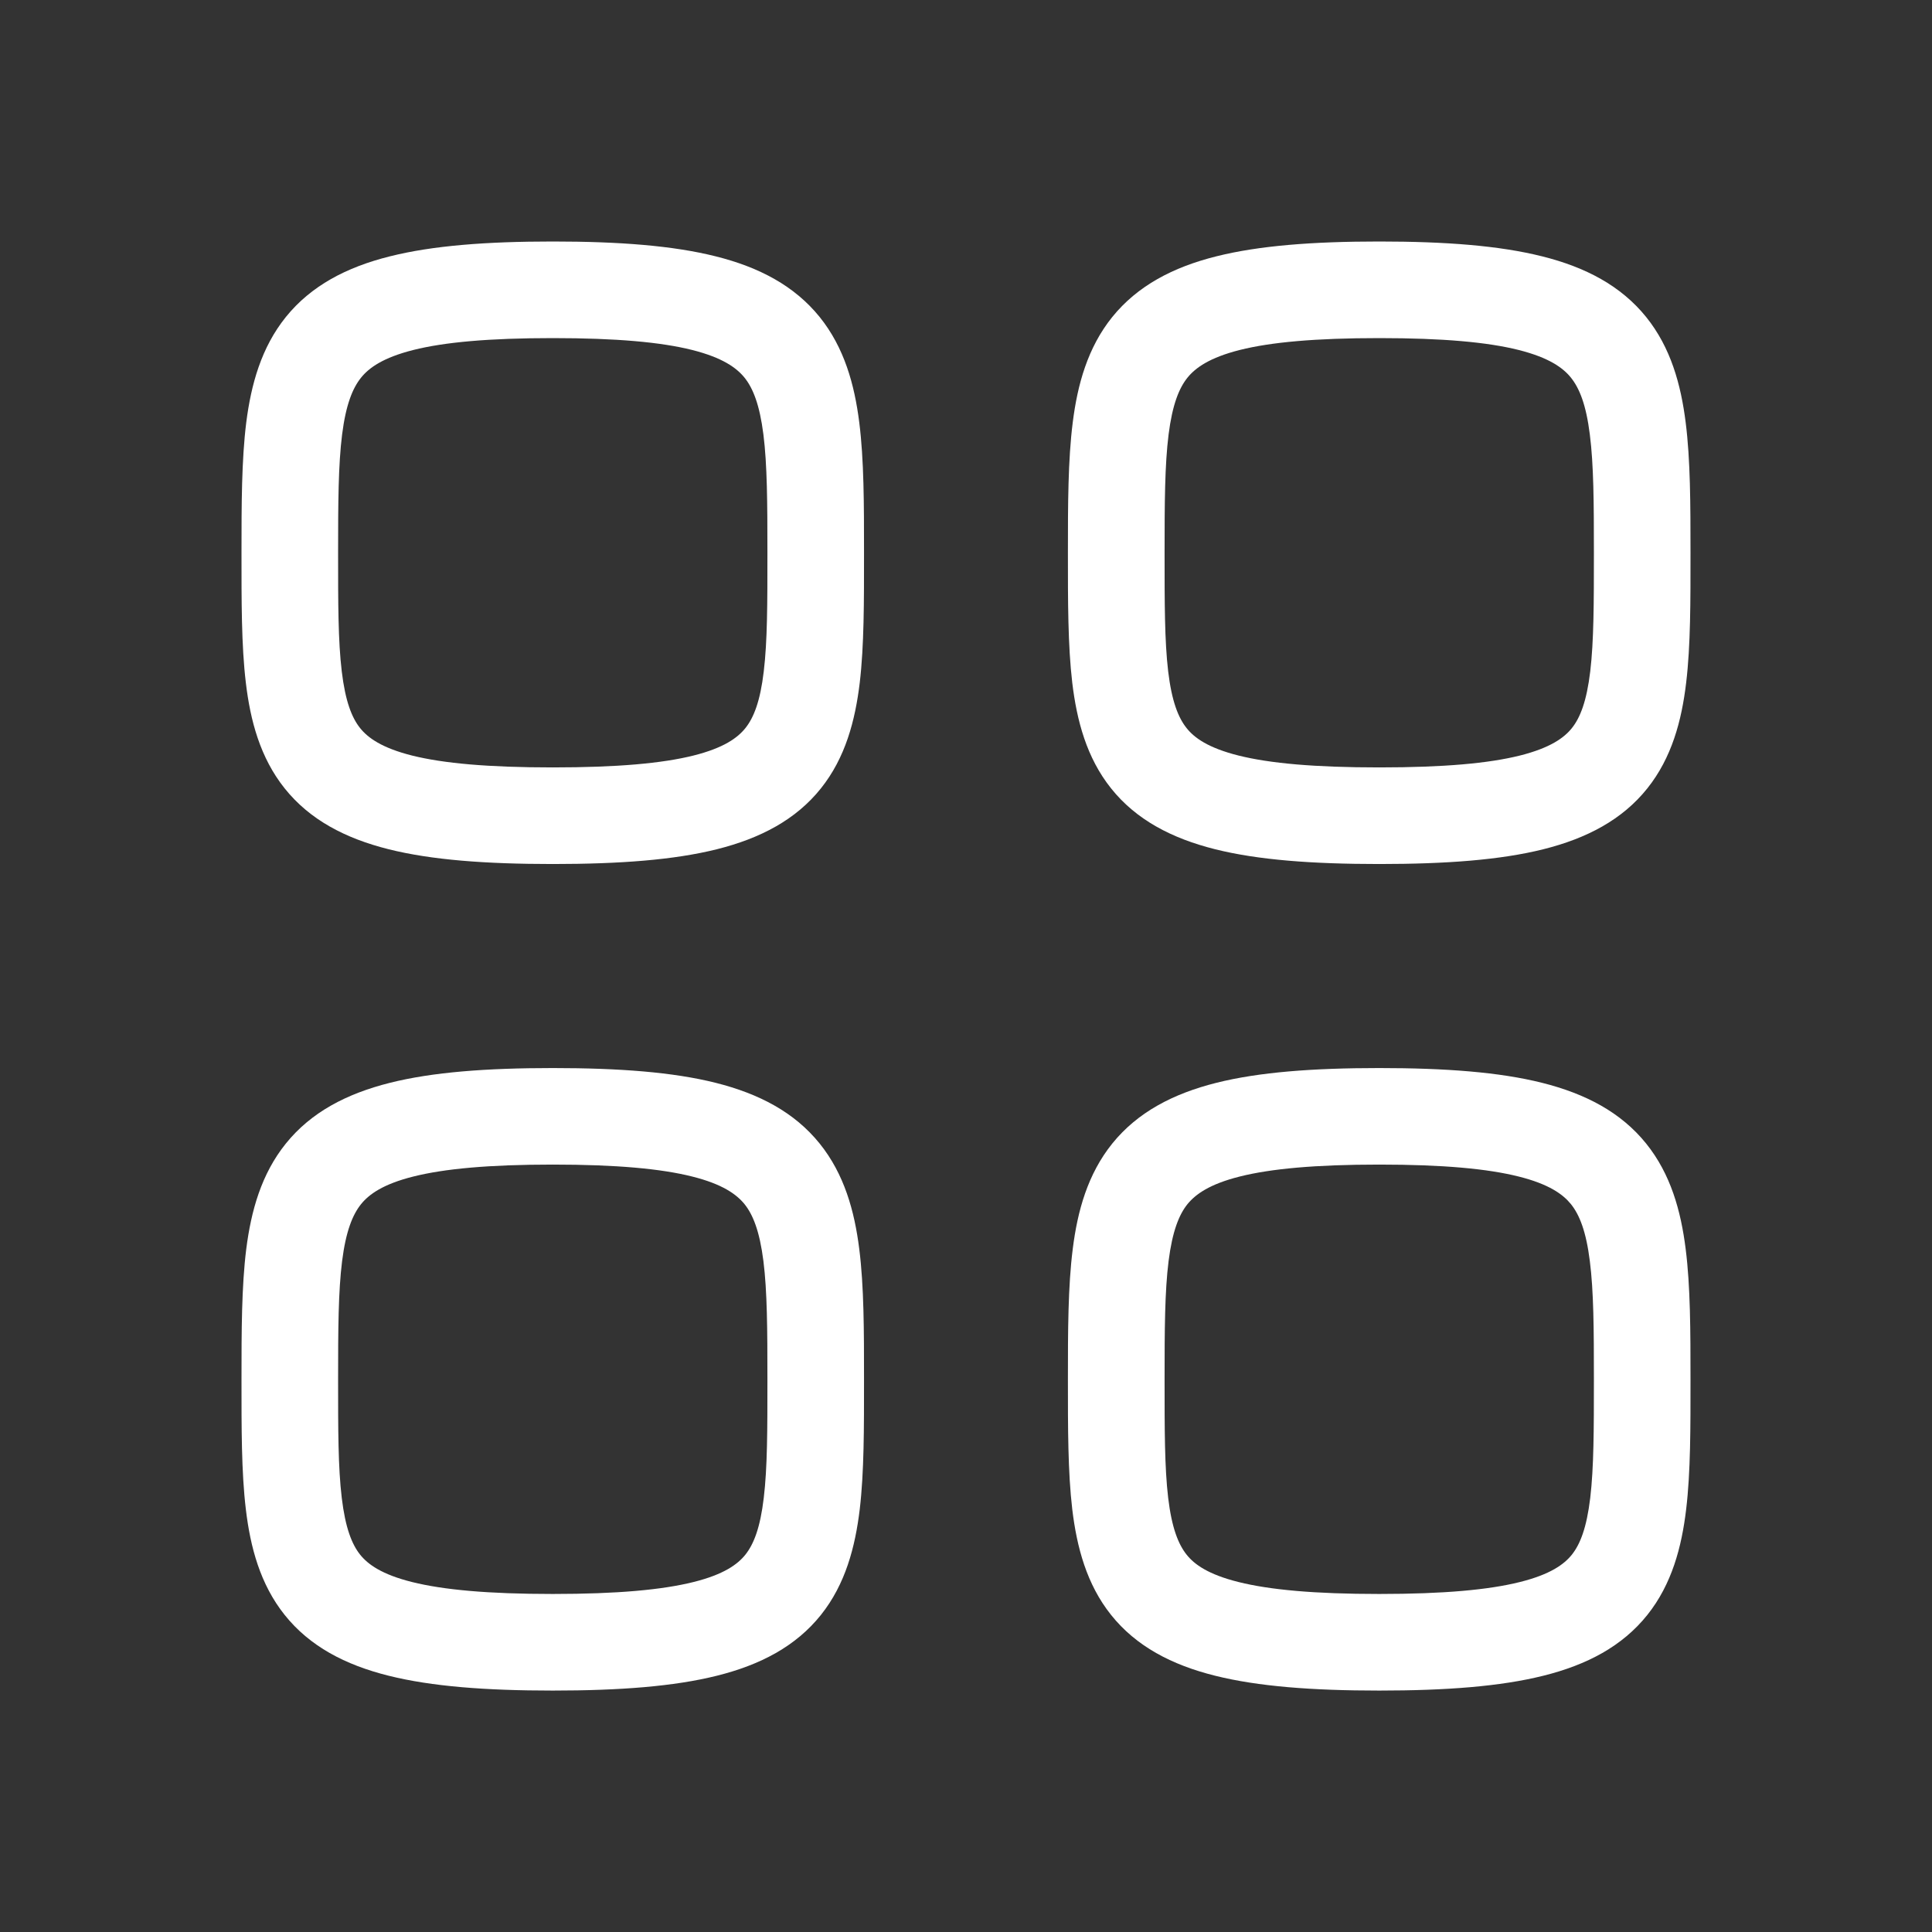 <svg width="28" height="28" viewBox="0 0 28 28" fill="none" xmlns="http://www.w3.org/2000/svg">
<rect x="0" y="0" width="28" height="28" fill="#333333" stroke="none"/>
<path d="M4.9 8.011C4.9 7.284 4.903 6.736 4.958 6.297C5.013 5.864 5.11 5.626 5.233 5.473C5.348 5.33 5.551 5.183 5.991 5.072C6.442 4.959 7.085 4.9 8.011 4.9V3.5C7.047 3.5 6.269 3.56 5.651 3.715C5.021 3.872 4.508 4.142 4.143 4.594C3.786 5.037 3.639 5.573 3.569 6.122C3.501 6.666 3.5 7.309 3.5 8.011H4.9ZM8.011 4.9C8.937 4.9 9.58 4.959 10.031 5.072C10.471 5.183 10.674 5.33 10.79 5.473C10.913 5.626 11.009 5.864 11.064 6.297C11.119 6.736 11.122 7.284 11.122 8.011H12.522C12.522 7.309 12.522 6.666 12.453 6.122C12.384 5.573 12.236 5.037 11.879 4.594C11.514 4.142 11.001 3.872 10.372 3.715C9.754 3.56 8.975 3.5 8.011 3.5V4.9ZM11.122 8.011C11.122 8.741 11.122 9.289 11.069 9.73C11.018 10.165 10.923 10.402 10.803 10.552C10.691 10.692 10.492 10.839 10.05 10.95C9.597 11.063 8.949 11.122 8.011 11.122V12.522C8.985 12.522 9.769 12.463 10.389 12.308C11.02 12.15 11.535 11.88 11.898 11.425C12.253 10.98 12.394 10.443 12.46 9.895C12.524 9.354 12.522 8.71 12.522 8.011H11.122ZM8.011 11.122C7.074 11.122 6.425 11.063 5.972 10.95C5.531 10.839 5.331 10.692 5.219 10.552C5.099 10.402 5.005 10.165 4.953 9.73C4.9 9.289 4.9 8.741 4.9 8.011H3.5C3.5 8.71 3.498 9.354 3.563 9.895C3.628 10.443 3.77 10.98 4.125 11.425C4.488 11.88 5.002 12.15 5.633 12.308C6.253 12.463 7.037 12.522 8.011 12.522V11.122Z" fill="white"/>
<path d="M16.878 8.011C16.878 7.284 16.881 6.736 16.936 6.297C16.991 5.864 17.087 5.626 17.21 5.473C17.326 5.33 17.529 5.183 17.968 5.072C18.419 4.959 19.062 4.9 19.989 4.9V3.5C19.025 3.5 18.246 3.56 17.628 3.715C16.999 3.872 16.486 4.142 16.12 4.594C15.763 5.037 15.616 5.573 15.547 6.122C15.478 6.666 15.477 7.309 15.477 8.011H16.878ZM19.989 4.9C20.915 4.9 21.558 4.959 22.009 5.072C22.449 5.183 22.652 5.33 22.767 5.473C22.89 5.626 22.987 5.864 23.041 6.297C23.097 6.736 23.1 7.284 23.1 8.011H24.5C24.5 7.309 24.499 6.666 24.43 6.122C24.361 5.573 24.214 5.037 23.857 4.594C23.492 4.142 22.979 3.872 22.349 3.715C21.731 3.56 20.953 3.5 19.989 3.5V4.9ZM23.1 8.011C23.1 8.741 23.099 9.289 23.047 9.73C22.995 10.165 22.901 10.402 22.781 10.552C22.669 10.692 22.469 10.839 22.027 10.95C21.575 11.063 20.926 11.122 19.989 11.122V12.522C20.963 12.522 21.747 12.463 22.367 12.308C22.998 12.15 23.512 11.88 23.875 11.425C24.23 10.98 24.372 10.443 24.437 9.895C24.502 9.354 24.5 8.71 24.5 8.011H23.1ZM19.989 11.122C19.051 11.122 18.403 11.063 17.95 10.95C17.508 10.839 17.308 10.692 17.197 10.552C17.077 10.402 16.982 10.165 16.93 9.73C16.878 9.289 16.878 8.741 16.878 8.011H15.477C15.477 8.71 15.476 9.354 15.54 9.895C15.606 10.443 15.747 10.98 16.102 11.425C16.465 11.88 16.98 12.15 17.611 12.308C18.231 12.463 19.015 12.522 19.989 12.522V11.122Z" fill="white"/>
<path d="M4.9 19.99C4.9 19.262 4.903 18.715 4.958 18.276C5.013 17.843 5.11 17.604 5.233 17.451C5.348 17.309 5.551 17.161 5.991 17.051C6.442 16.938 7.085 16.878 8.011 16.878V15.479C7.047 15.479 6.269 15.538 5.651 15.693C5.021 15.851 4.508 16.12 4.143 16.573C3.786 17.016 3.639 17.551 3.569 18.101C3.501 18.645 3.5 19.288 3.5 19.99H4.9ZM8.011 16.878C8.937 16.878 9.58 16.938 10.031 17.051C10.471 17.161 10.674 17.309 10.79 17.451C10.913 17.604 11.009 17.843 11.064 18.276C11.119 18.715 11.122 19.262 11.122 19.99H12.522C12.522 19.288 12.522 18.645 12.453 18.101C12.384 17.551 12.236 17.016 11.879 16.573C11.514 16.12 11.001 15.851 10.372 15.693C9.754 15.538 8.975 15.479 8.011 15.479V16.878ZM11.122 19.99C11.122 20.72 11.122 21.267 11.069 21.708C11.018 22.143 10.923 22.38 10.803 22.531C10.691 22.671 10.492 22.818 10.05 22.928C9.597 23.041 8.949 23.101 8.011 23.101V24.501C8.985 24.501 9.769 24.441 10.389 24.286C11.02 24.129 11.535 23.859 11.898 23.404C12.253 22.959 12.394 22.421 12.46 21.874C12.524 21.332 12.522 20.689 12.522 19.99H11.122ZM8.011 23.101C7.074 23.101 6.425 23.041 5.972 22.928C5.531 22.818 5.331 22.671 5.219 22.531C5.099 22.38 5.005 22.143 4.953 21.708C4.9 21.267 4.9 20.72 4.9 19.99H3.5C3.5 20.689 3.498 21.332 3.563 21.874C3.628 22.421 3.77 22.959 4.125 23.404C4.488 23.859 5.002 24.129 5.633 24.286C6.253 24.441 7.037 24.501 8.011 24.501V23.101Z" fill="white"/>
<path d="M16.878 19.99C16.878 19.262 16.881 18.715 16.936 18.276C16.991 17.843 17.087 17.604 17.21 17.451C17.326 17.309 17.529 17.161 17.968 17.051C18.419 16.938 19.062 16.878 19.989 16.878V15.479C19.025 15.479 18.246 15.538 17.628 15.693C16.999 15.851 16.486 16.12 16.12 16.573C15.763 17.016 15.616 17.551 15.547 18.101C15.478 18.645 15.477 19.288 15.477 19.99H16.878ZM19.989 16.878C20.915 16.878 21.558 16.938 22.009 17.051C22.449 17.161 22.652 17.309 22.767 17.451C22.89 17.604 22.987 17.843 23.041 18.276C23.097 18.715 23.1 19.262 23.1 19.99H24.5C24.5 19.288 24.499 18.645 24.43 18.101C24.361 17.551 24.214 17.016 23.857 16.573C23.492 16.12 22.979 15.851 22.349 15.693C21.731 15.538 20.953 15.479 19.989 15.479V16.878ZM23.1 19.99C23.1 20.72 23.099 21.267 23.047 21.708C22.995 22.143 22.901 22.38 22.781 22.531C22.669 22.671 22.469 22.818 22.027 22.928C21.575 23.041 20.926 23.101 19.989 23.101V24.501C20.963 24.501 21.747 24.441 22.367 24.286C22.998 24.129 23.512 23.859 23.875 23.404C24.23 22.959 24.372 22.421 24.437 21.874C24.502 21.332 24.5 20.689 24.5 19.99H23.1ZM19.989 23.101C19.051 23.101 18.403 23.041 17.95 22.928C17.508 22.818 17.308 22.671 17.197 22.531C17.077 22.38 16.982 22.143 16.93 21.708C16.878 21.267 16.878 20.72 16.878 19.99H15.477C15.477 20.689 15.476 21.332 15.54 21.874C15.606 22.421 15.747 22.959 16.102 23.404C16.465 23.859 16.98 24.129 17.611 24.286C18.231 24.441 19.015 24.501 19.989 24.501V23.101Z" fill="white"/>
</svg>
